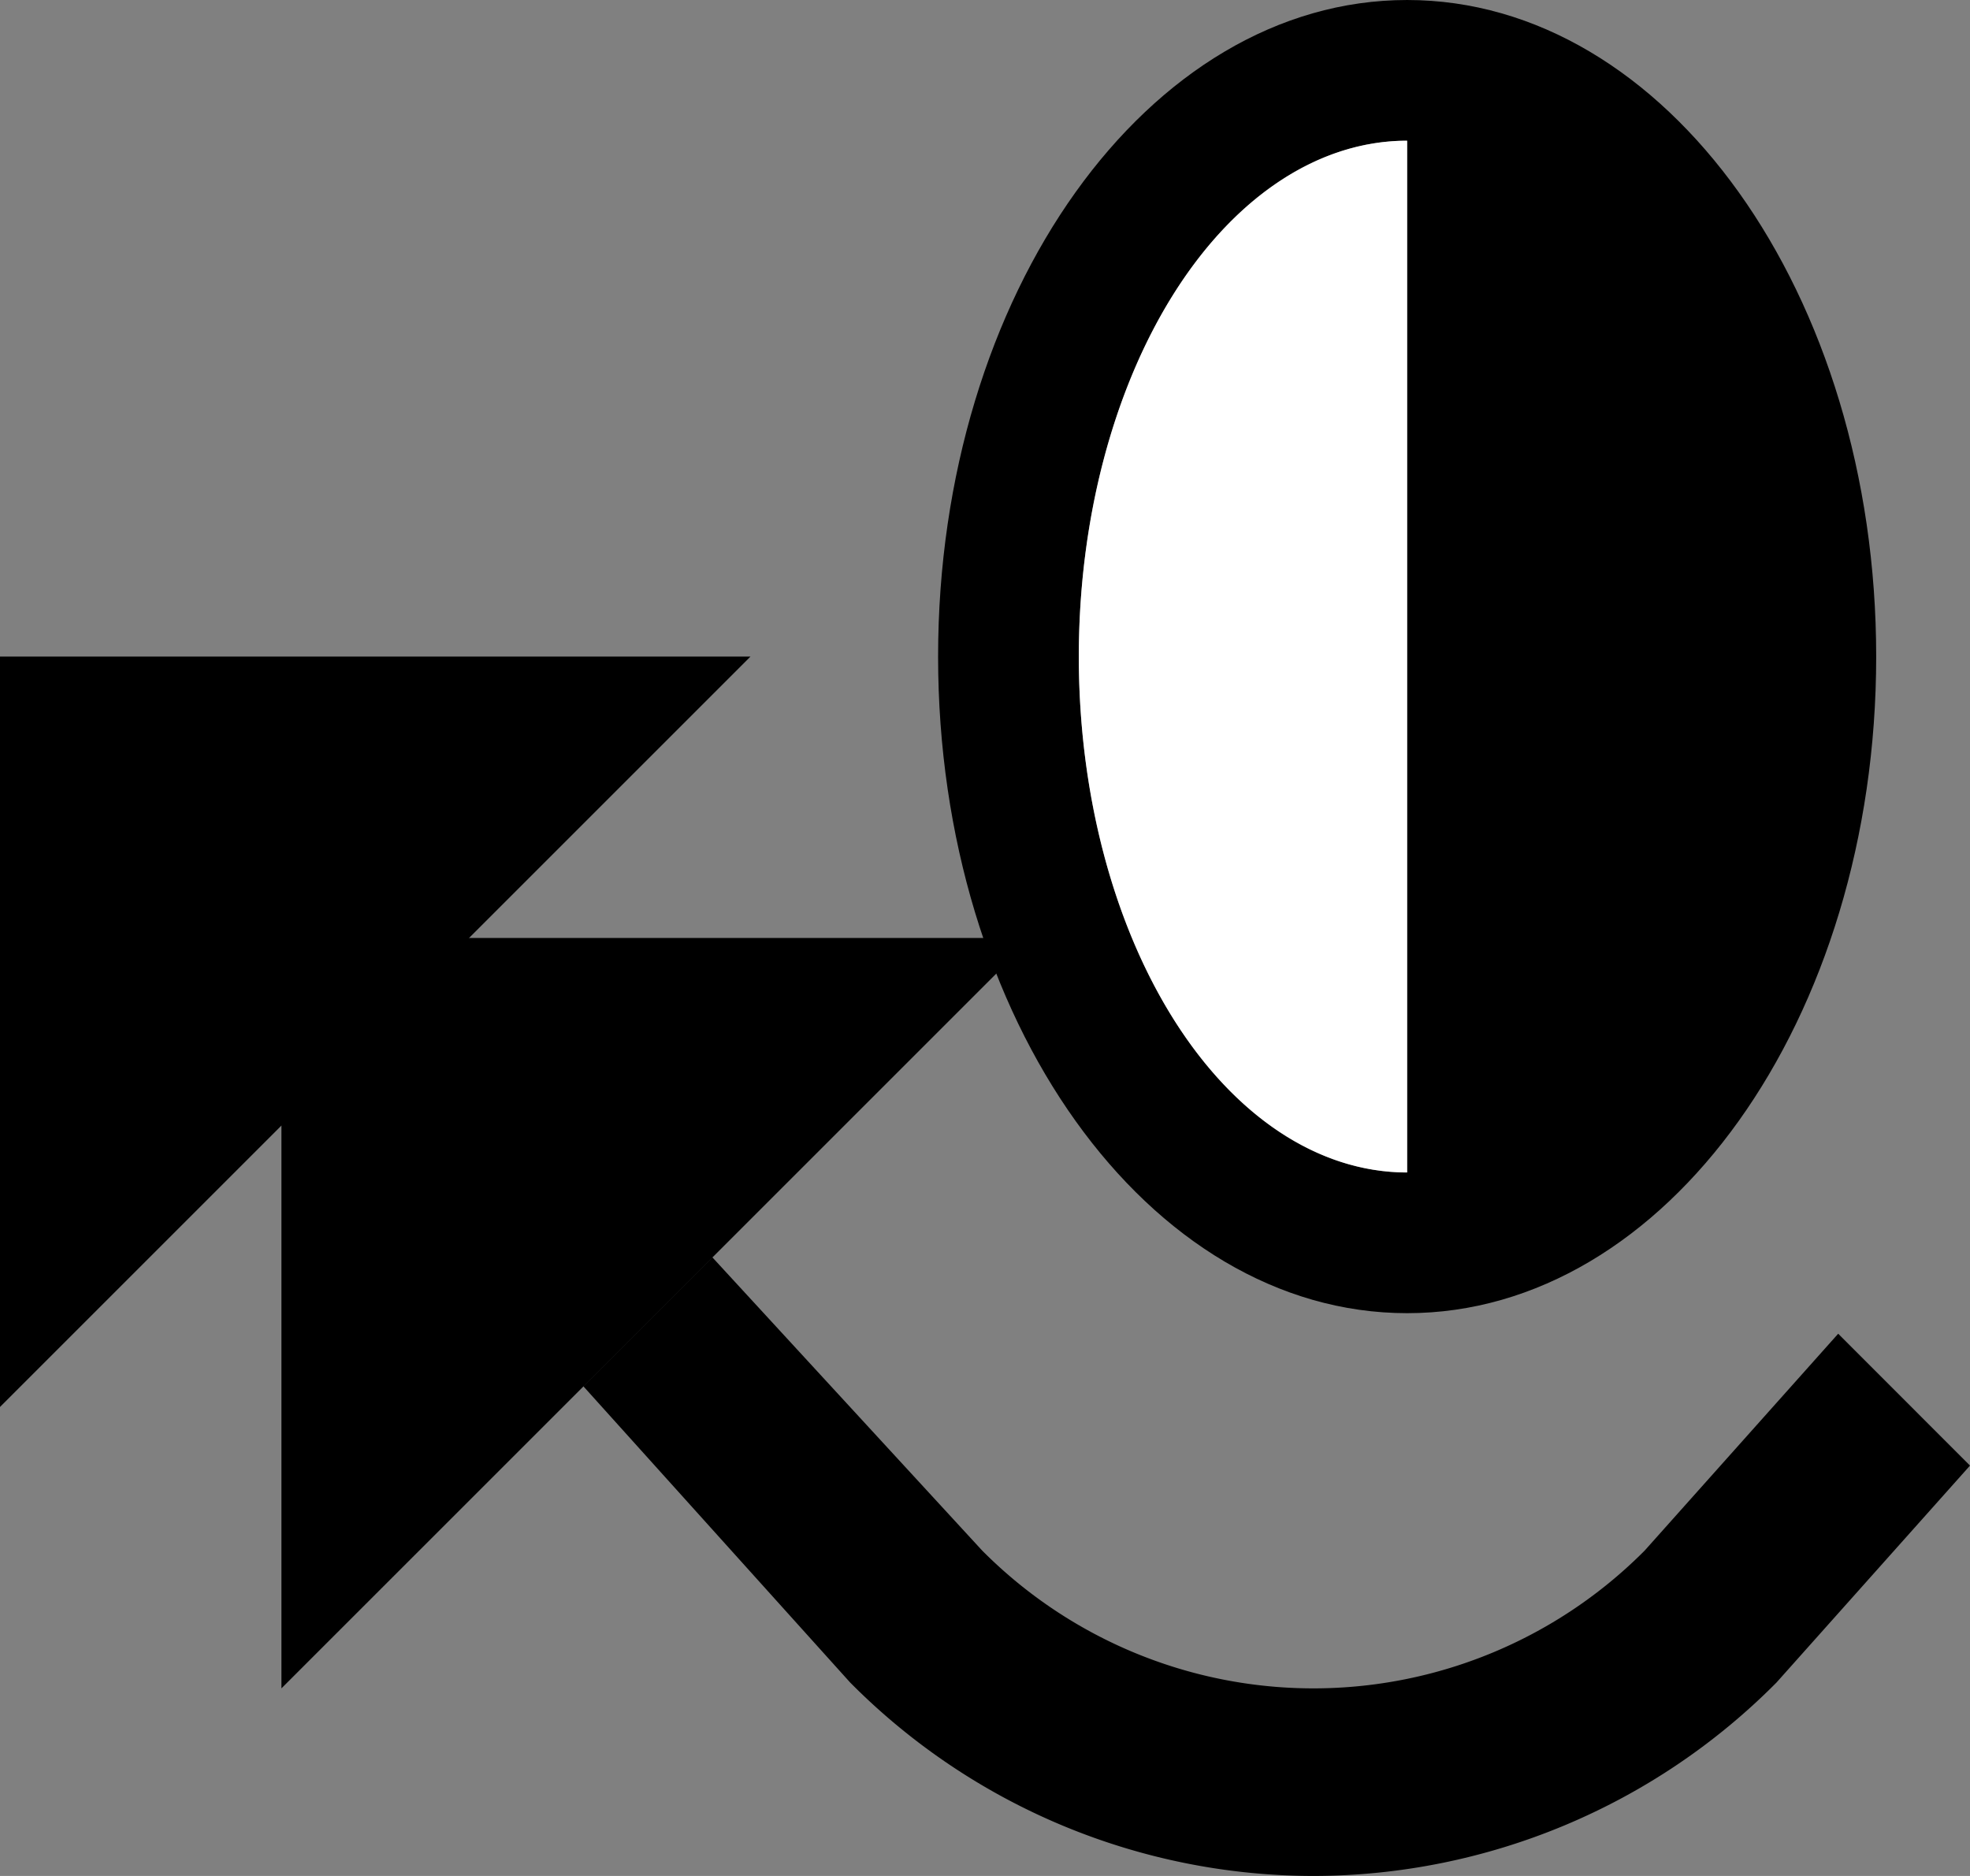 <svg xmlns="http://www.w3.org/2000/svg" version="1.0" width="21" height="20"><rect width="100%" height="100%" fill="#808080" stroke="none"/><path d="M15 14c-2.761 0-5-3.134-5-7s2.239-7 5-7 5 3.134 5 7-2.239 7-5 7zm0-1.5v-11c-1.933 0-3.5 2.462-3.5 5.5s1.567 5.5 3.5 5.5z"/><path d="M15 1.5a3.5 5.5 0 1 0 0 11V7z" fill="#fff"/><path d="M3 10v8l8-8H3zM14 20a6.963 6.963 0 0 1-4.938-2.063L6.22 14.781l1.375-1.375 2.875 3.125a4.978 4.978 0 0 0 7.062 0l2.063-2.312L21 15.625l-2.063 2.313A6.963 6.963 0 0 1 14 20z"/><path d="M0 7v8l8-8H0z"/></svg>